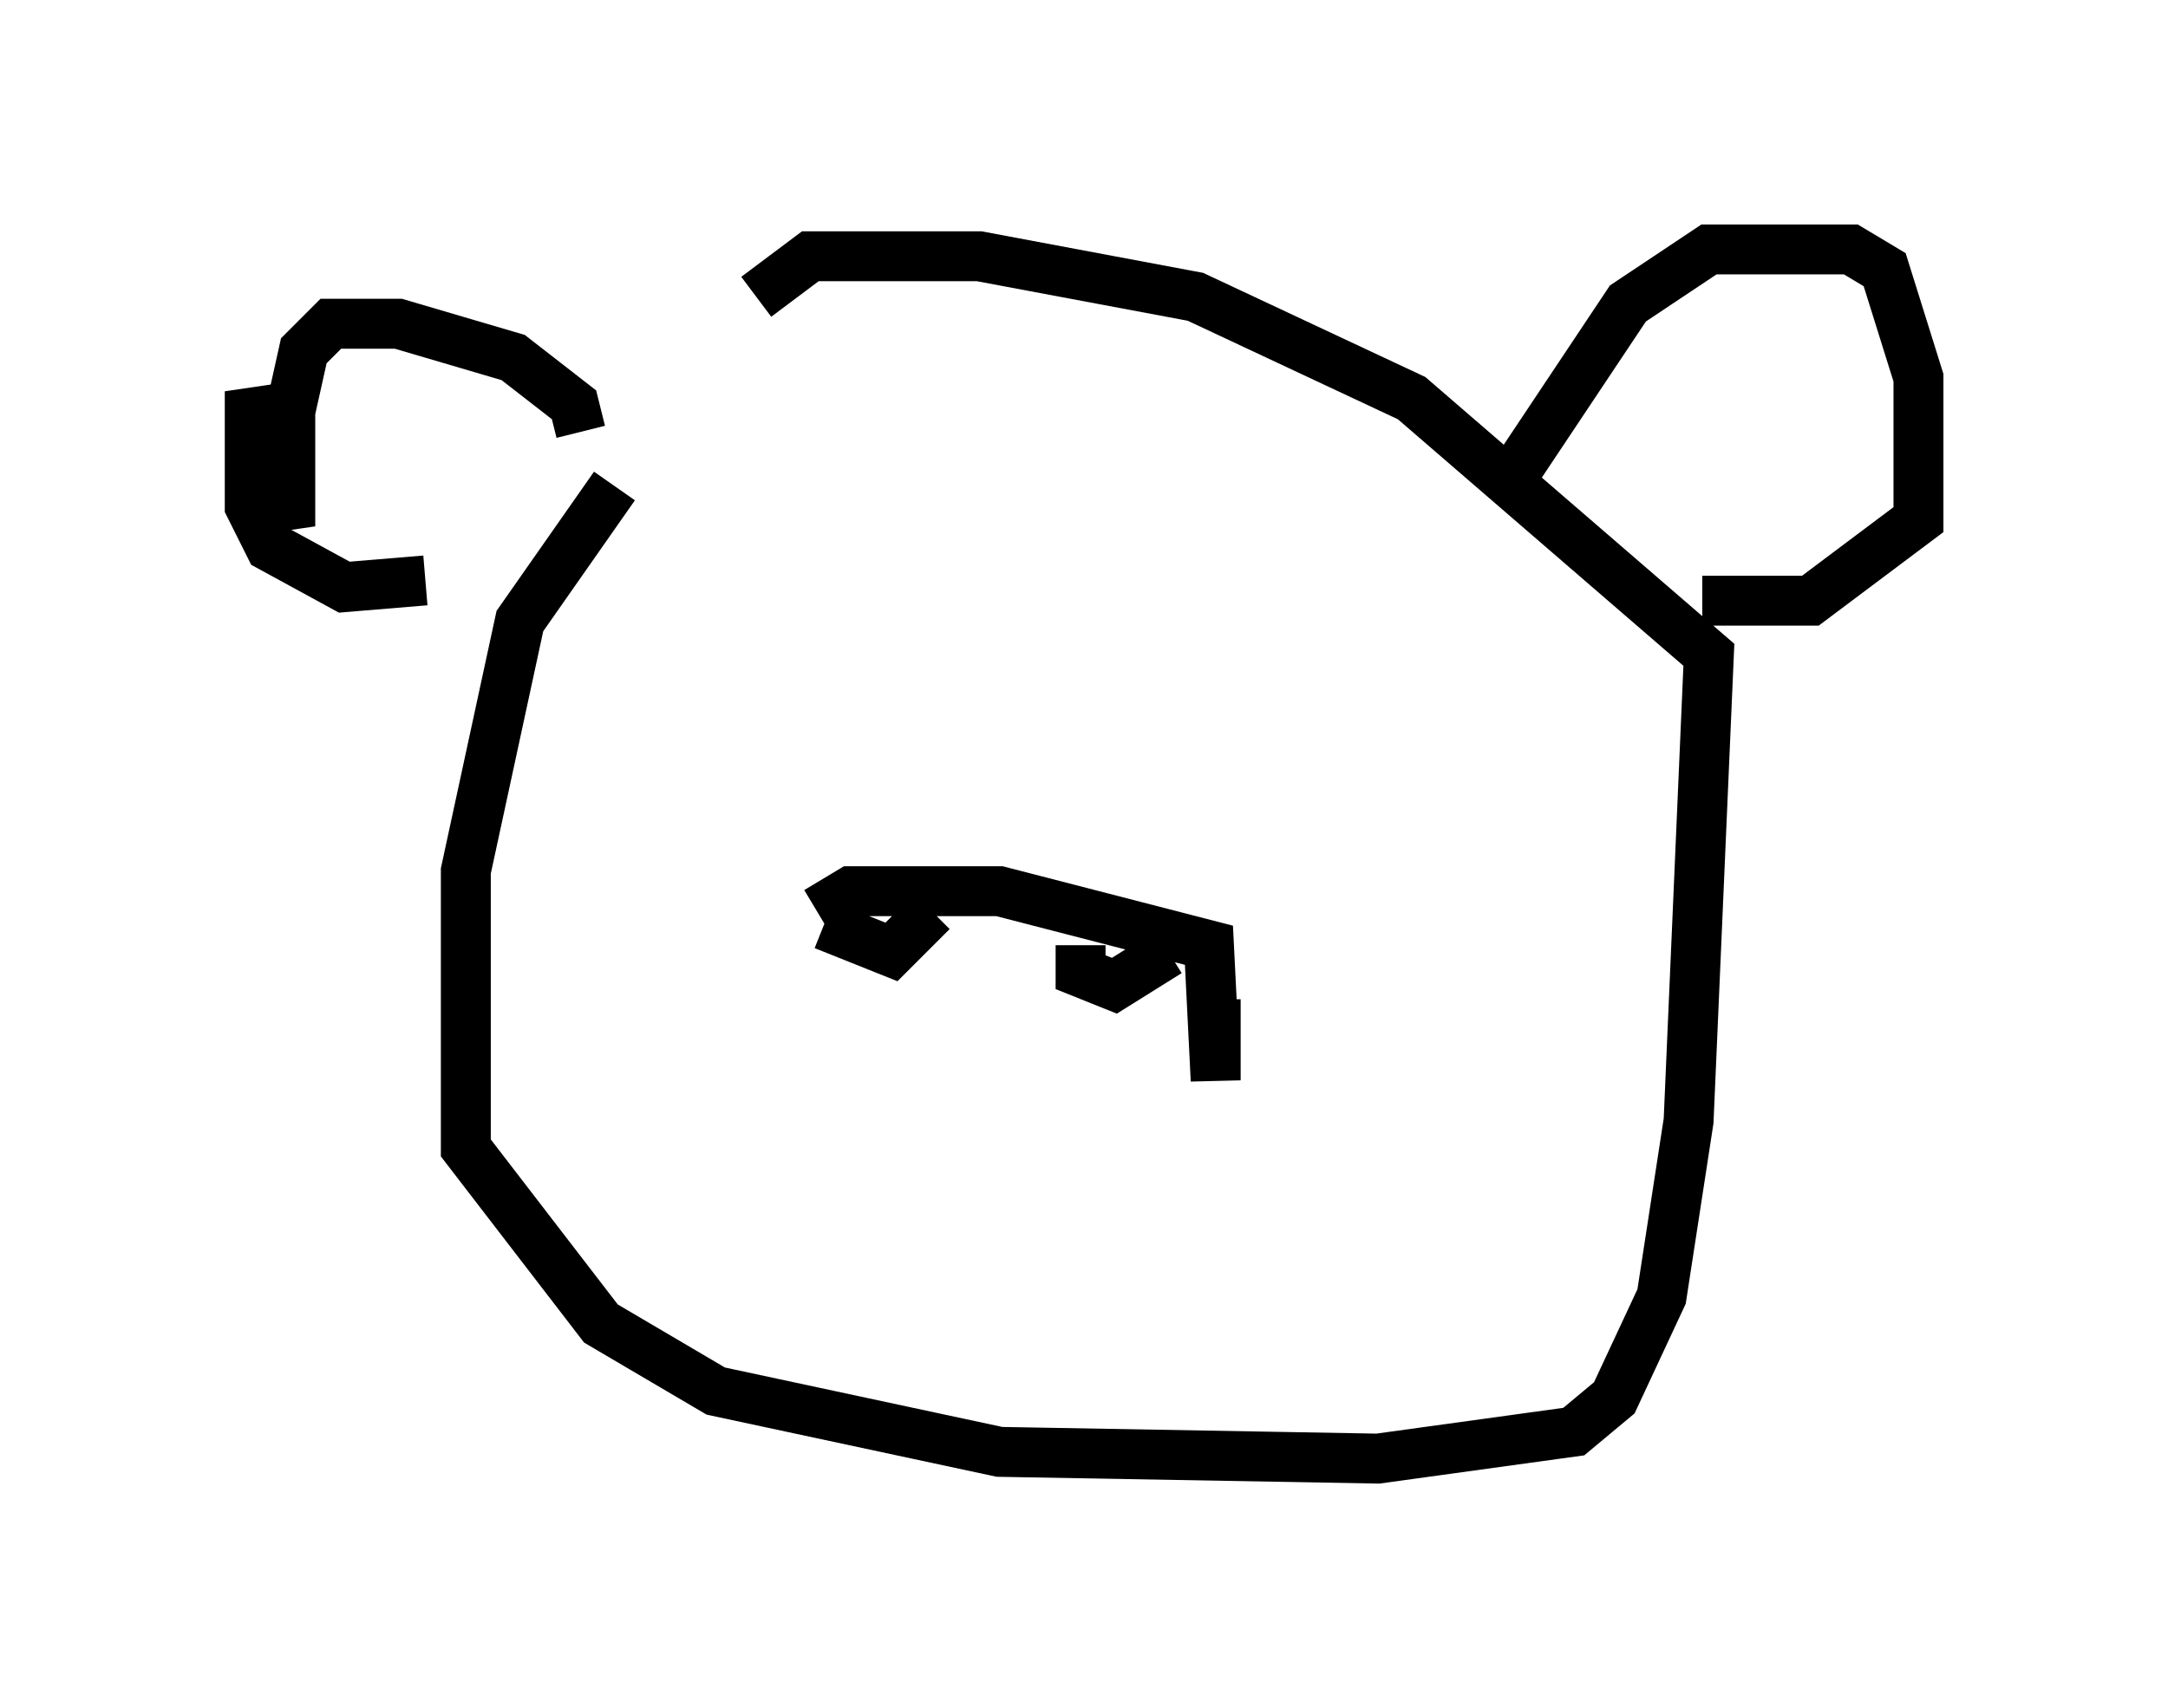<?xml version="1.0" encoding="utf-8" ?>
<svg baseProfile="full" height="34.222" version="1.1" width="43.423" xmlns="http://www.w3.org/2000/svg" xmlns:ev="http://www.w3.org/2001/xml-events" xmlns:xlink="http://www.w3.org/1999/xlink"><defs /><rect fill="white" height="34.222" width="43.423" x="0" y="0" /><path d="M15.69, 6.218 m-3.383, 3.518 l-1.894, 2.706 -1.083, 5.007 l0.0, 5.548 2.706, 3.518 l2.3, 1.353 5.683, 1.218 l7.578, 0.135 3.924, -0.541 l0.812, -0.677 0.947, -2.03 l0.541, -3.518 0.406, -9.337 l-5.954, -5.142 -4.33, -2.03 l-4.33, -0.812 -3.383, 0.0 l-1.083, 0.812 m1.218, 12.314 l0.677, -0.406 2.977, 0.0 l4.195, 1.083 0.135, 2.706 l0.0, -1.624 m-2.706, -1.083 l0.0, 0.541 0.677, 0.271 l1.083, -0.677 m-6.901, -0.541 l1.353, 0.541 0.812, -0.812 m11.773, -8.931 l2.165, -3.248 1.624, -1.083 l2.842, 0.0 0.677, 0.406 l0.677, 2.165 0.0, 2.842 l-2.165, 1.624 -2.165, 0.0 m-22.463, -3.383 l-0.135, -0.541 -1.218, -0.947 l-2.3, -0.677 -1.353, 0.0 l-0.541, 0.541 -0.271, 1.218 l0.0, 2.3 -0.812, -2.706 l0.0, 2.3 0.406, 0.812 l1.488, 0.812 1.624, -0.135 m15.155, 0.271 " fill="none" stroke="black" stroke-width="1" /></svg>